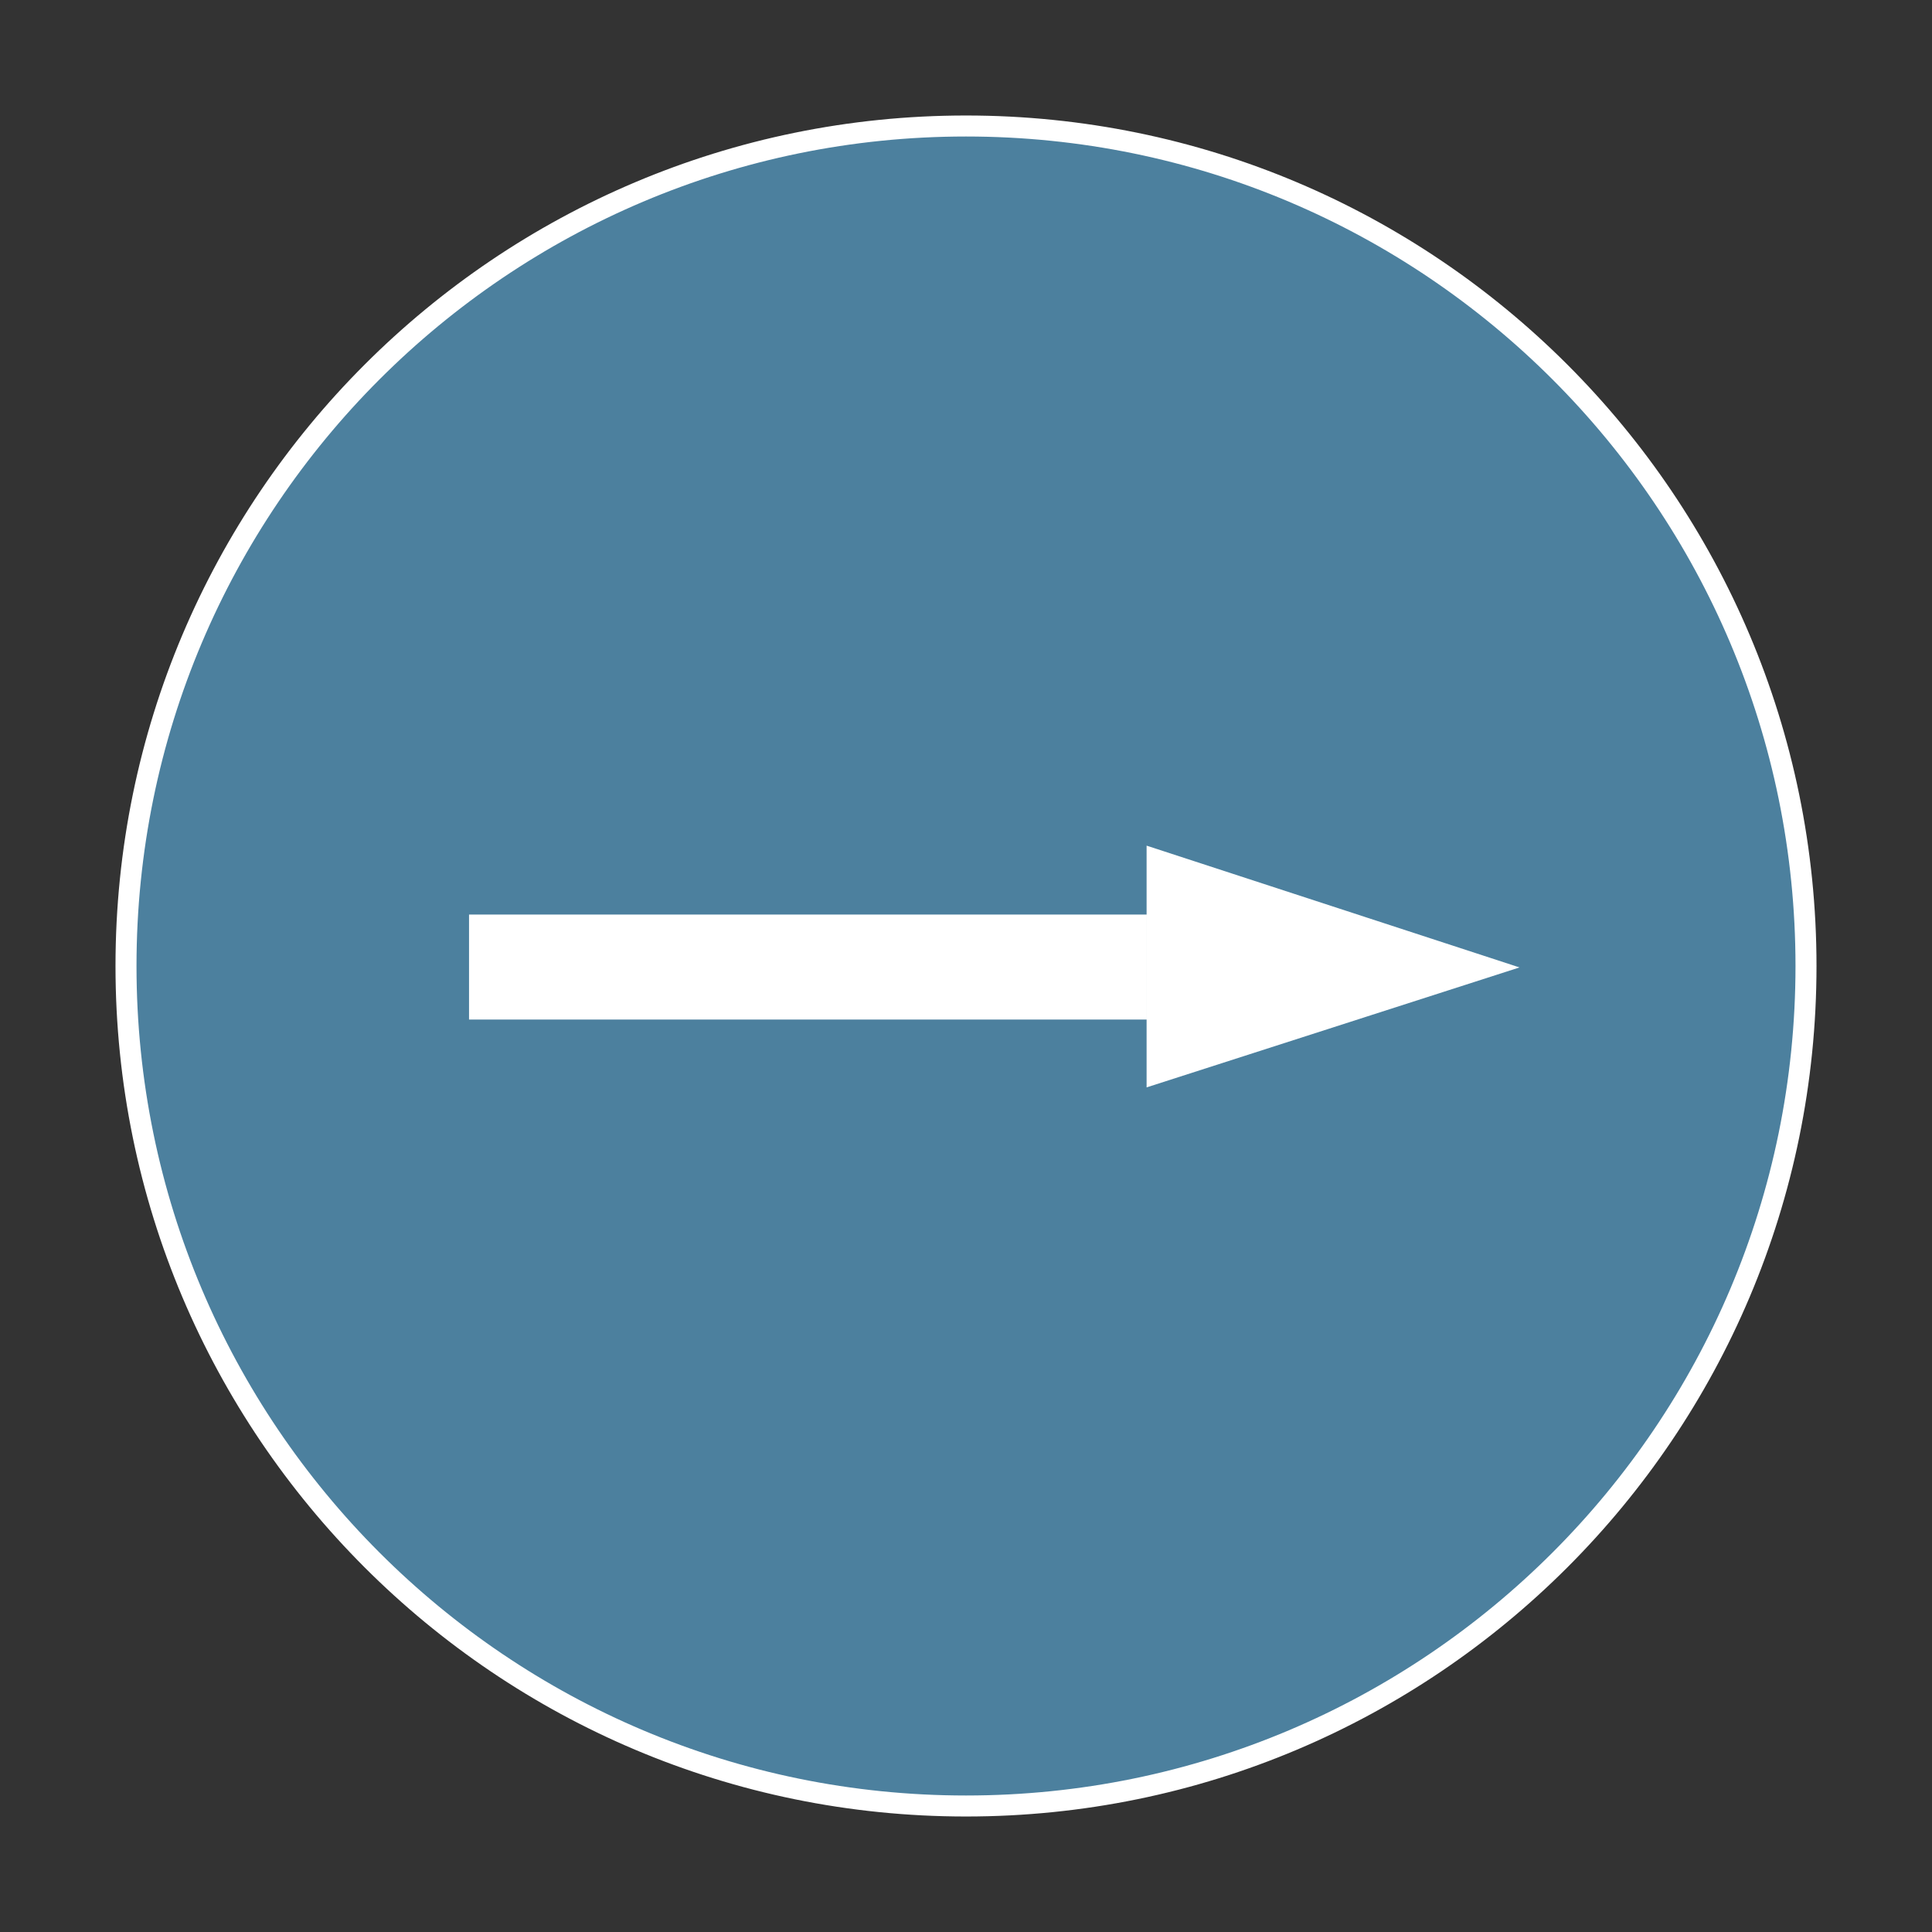 <svg xmlns="http://www.w3.org/2000/svg" xmlns:lucid="lucid" width="184" height="184"><rect width="100%" height="100%" fill="#333333" stroke="none"/><g lucid:page-tab-id="v2~2g-V47pLO" stroke="#fff"><path d="M172 92c0 44.18-35.82 80-80 80s-80-35.82-80-80 35.82-80 80-80 80 35.82 80 80z" stroke-width="2" fill="#4c809e"/><path d="M49.67 92.1h59.55M49.8 92.1h-5.13" stroke-width="10" fill="none"/><path d="M128.5 92.1L114.2 96.7v-9.27z" stroke-width="10" fill="#fff"/></g></svg>
